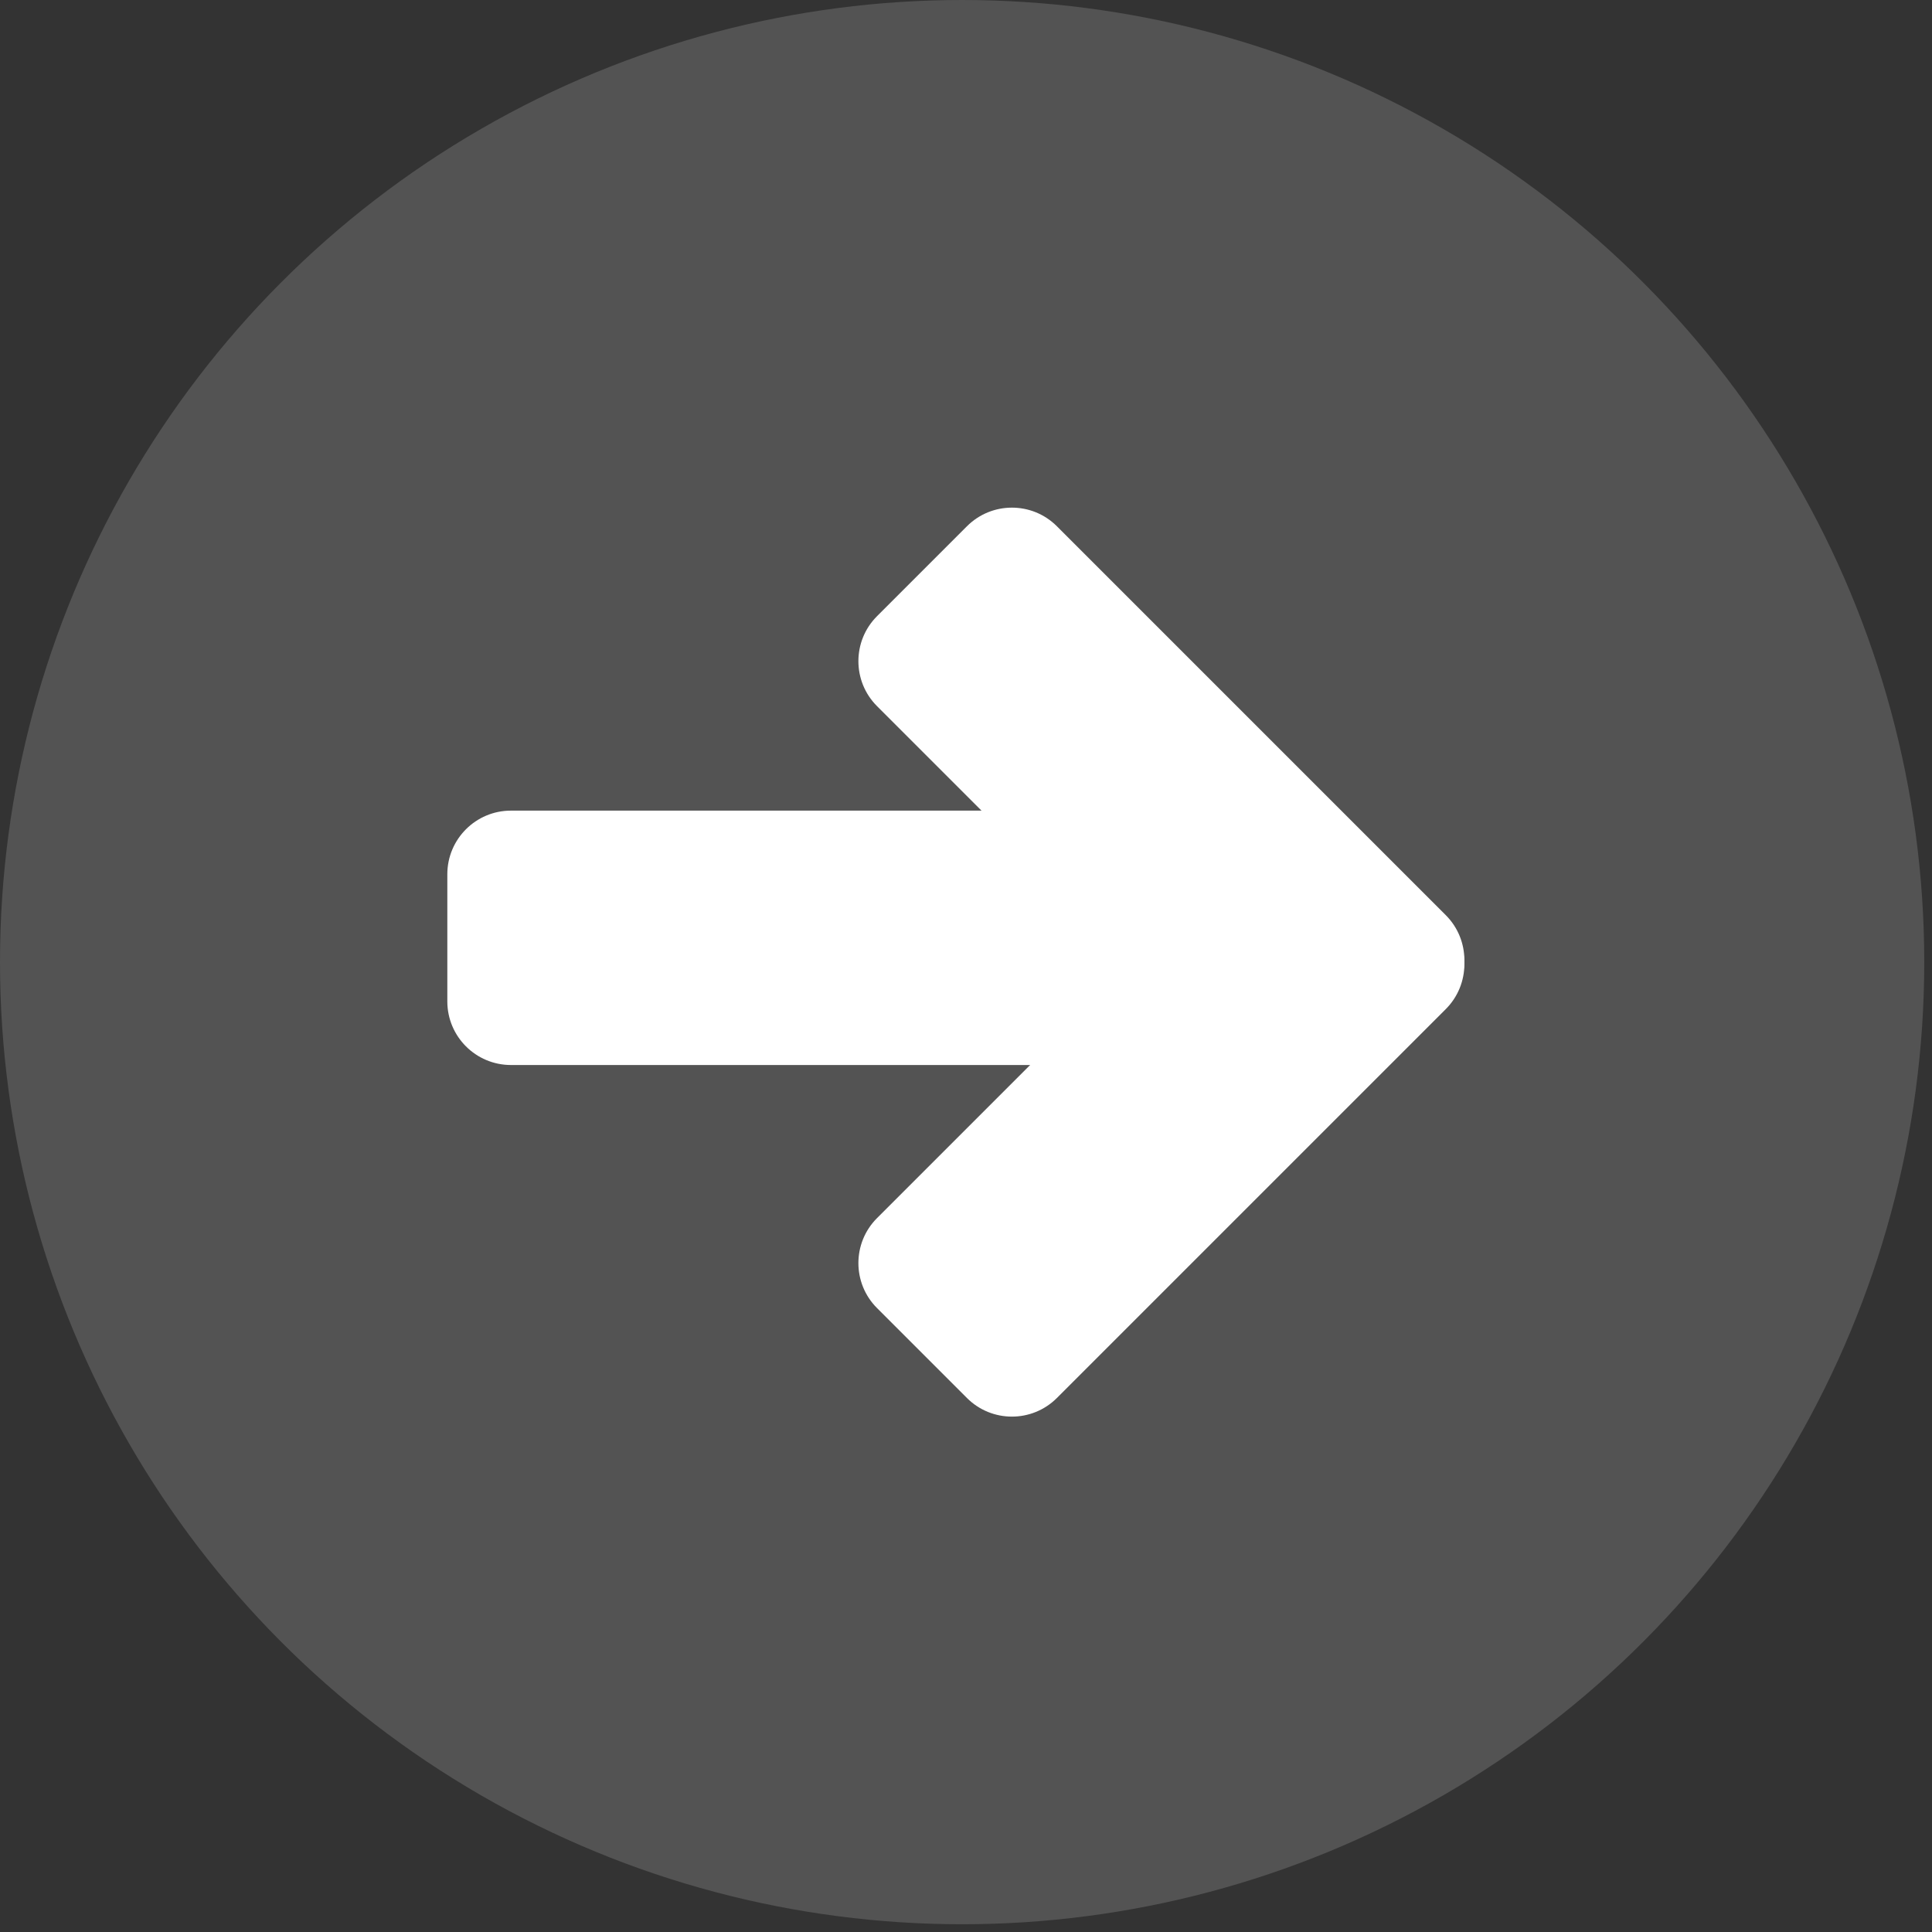 <?xml version="1.0" encoding="UTF-8" standalone="no"?><!DOCTYPE svg PUBLIC "-//W3C//DTD SVG 1.1//EN" "http://www.w3.org/Graphics/SVG/1.1/DTD/svg11.dtd"><svg width="100%" height="100%" viewBox="0 0 181 181" version="1.1" xmlns="http://www.w3.org/2000/svg" xmlns:xlink="http://www.w3.org/1999/xlink" xml:space="preserve" xmlns:serif="http://www.serif.com/" style="fill-rule:evenodd;clip-rule:evenodd;stroke-linejoin:round;stroke-miterlimit:2;"><rect x="0" y="0" width="181" height="181" fill="#333333" stroke="none"/><g><g><circle cx="90.137" cy="90.137" r="90.137" style="fill:#fff;fill-opacity:0.16;"/></g><path d="M120.106,75.944c3.289,0 5.958,2.67 5.958,5.958l0,11.916c0,3.288 -2.669,5.958 -5.958,5.958l-72.24,0c-3.288,0 -5.958,-2.67 -5.958,-5.958l0,-11.916c0,-3.288 2.67,-5.958 5.958,-5.958l72.24,0Z" style="fill:#fff;"/><path d="M135.446,85.734c2.326,2.326 2.326,6.101 0,8.426l-8.425,8.426c-2.326,2.325 -6.101,2.325 -8.426,0l-36.432,-36.432c-2.325,-2.325 -2.325,-6.101 0,-8.426l8.426,-8.426c2.325,-2.325 6.1,-2.325 8.425,0l36.432,36.432Z" style="fill:#fff;"/><path d="M118.595,77.688c2.325,-2.325 6.1,-2.325 8.426,0l8.425,8.426c2.326,2.325 2.326,6.101 0,8.426l-36.432,36.432c-2.325,2.325 -6.1,2.325 -8.425,0l-8.426,-8.426c-2.325,-2.325 -2.325,-6.101 0,-8.426l36.432,-36.432Z" style="fill:#fff;"/></g></svg>